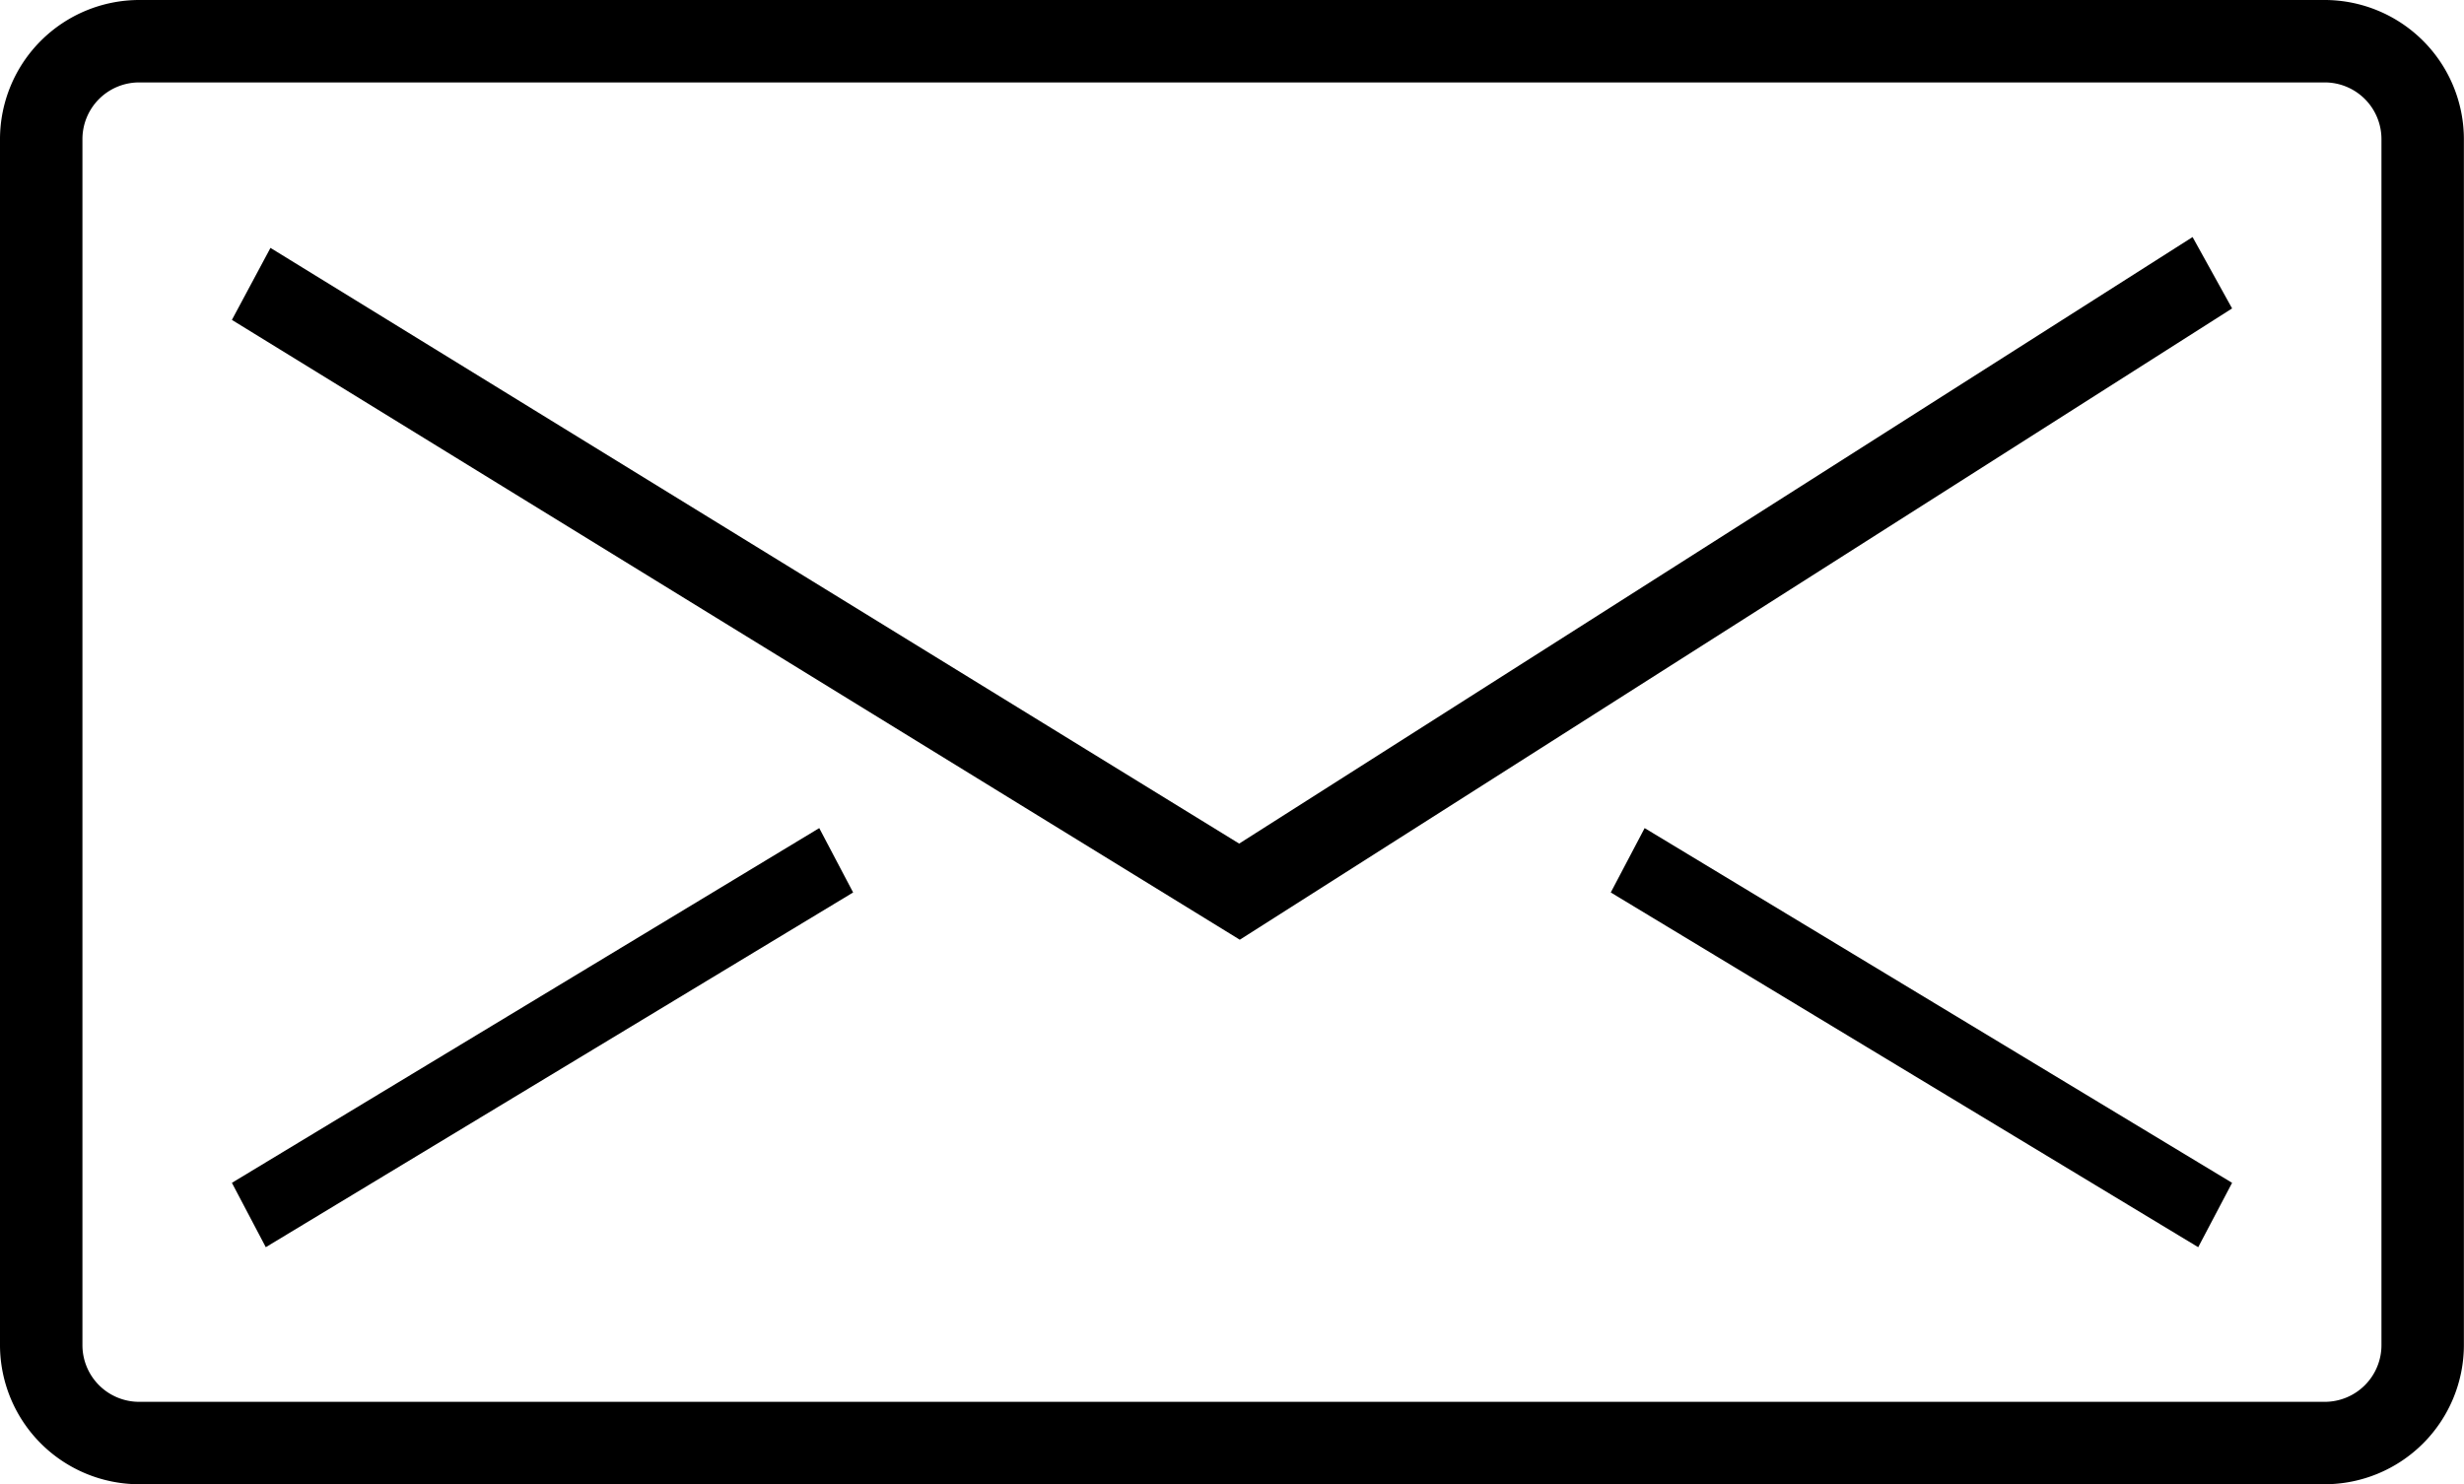 <svg xmlns="http://www.w3.org/2000/svg" viewBox="0 0 231.95 139.75"><title>Asset 3</title><g id="Layer_2" data-name="Layer 2"><g id="Layer_1-2" data-name="Layer 1"><path d="M218.84,0H13.1A13.12,13.12,0,0,0,0,13.1V126.65a13.12,13.12,0,0,0,13.1,13.1H218.84a13.12,13.12,0,0,0,13.1-13.1V13.1A13.12,13.12,0,0,0,218.84,0Zm5.34,13.1V126.65a5.34,5.34,0,0,1-5.34,5.34H13.1a5.34,5.34,0,0,1-5.34-5.34V13.1A5.34,5.34,0,0,1,13.1,7.76H218.84A5.34,5.34,0,0,1,224.18,13.1Z"/><polygon points="206.4 22.32 116.65 79.43 25.46 23.34 21.83 30.12 116.71 88.48 210.12 29.04 206.4 22.32"/><polygon points="154.82 77.97 151.63 84.03 206.93 117.43 210.12 111.37 154.82 77.97"/><polygon points="21.83 111.37 25.02 117.43 80.31 84.03 77.12 77.97 21.83 111.37"/></g></g></svg>